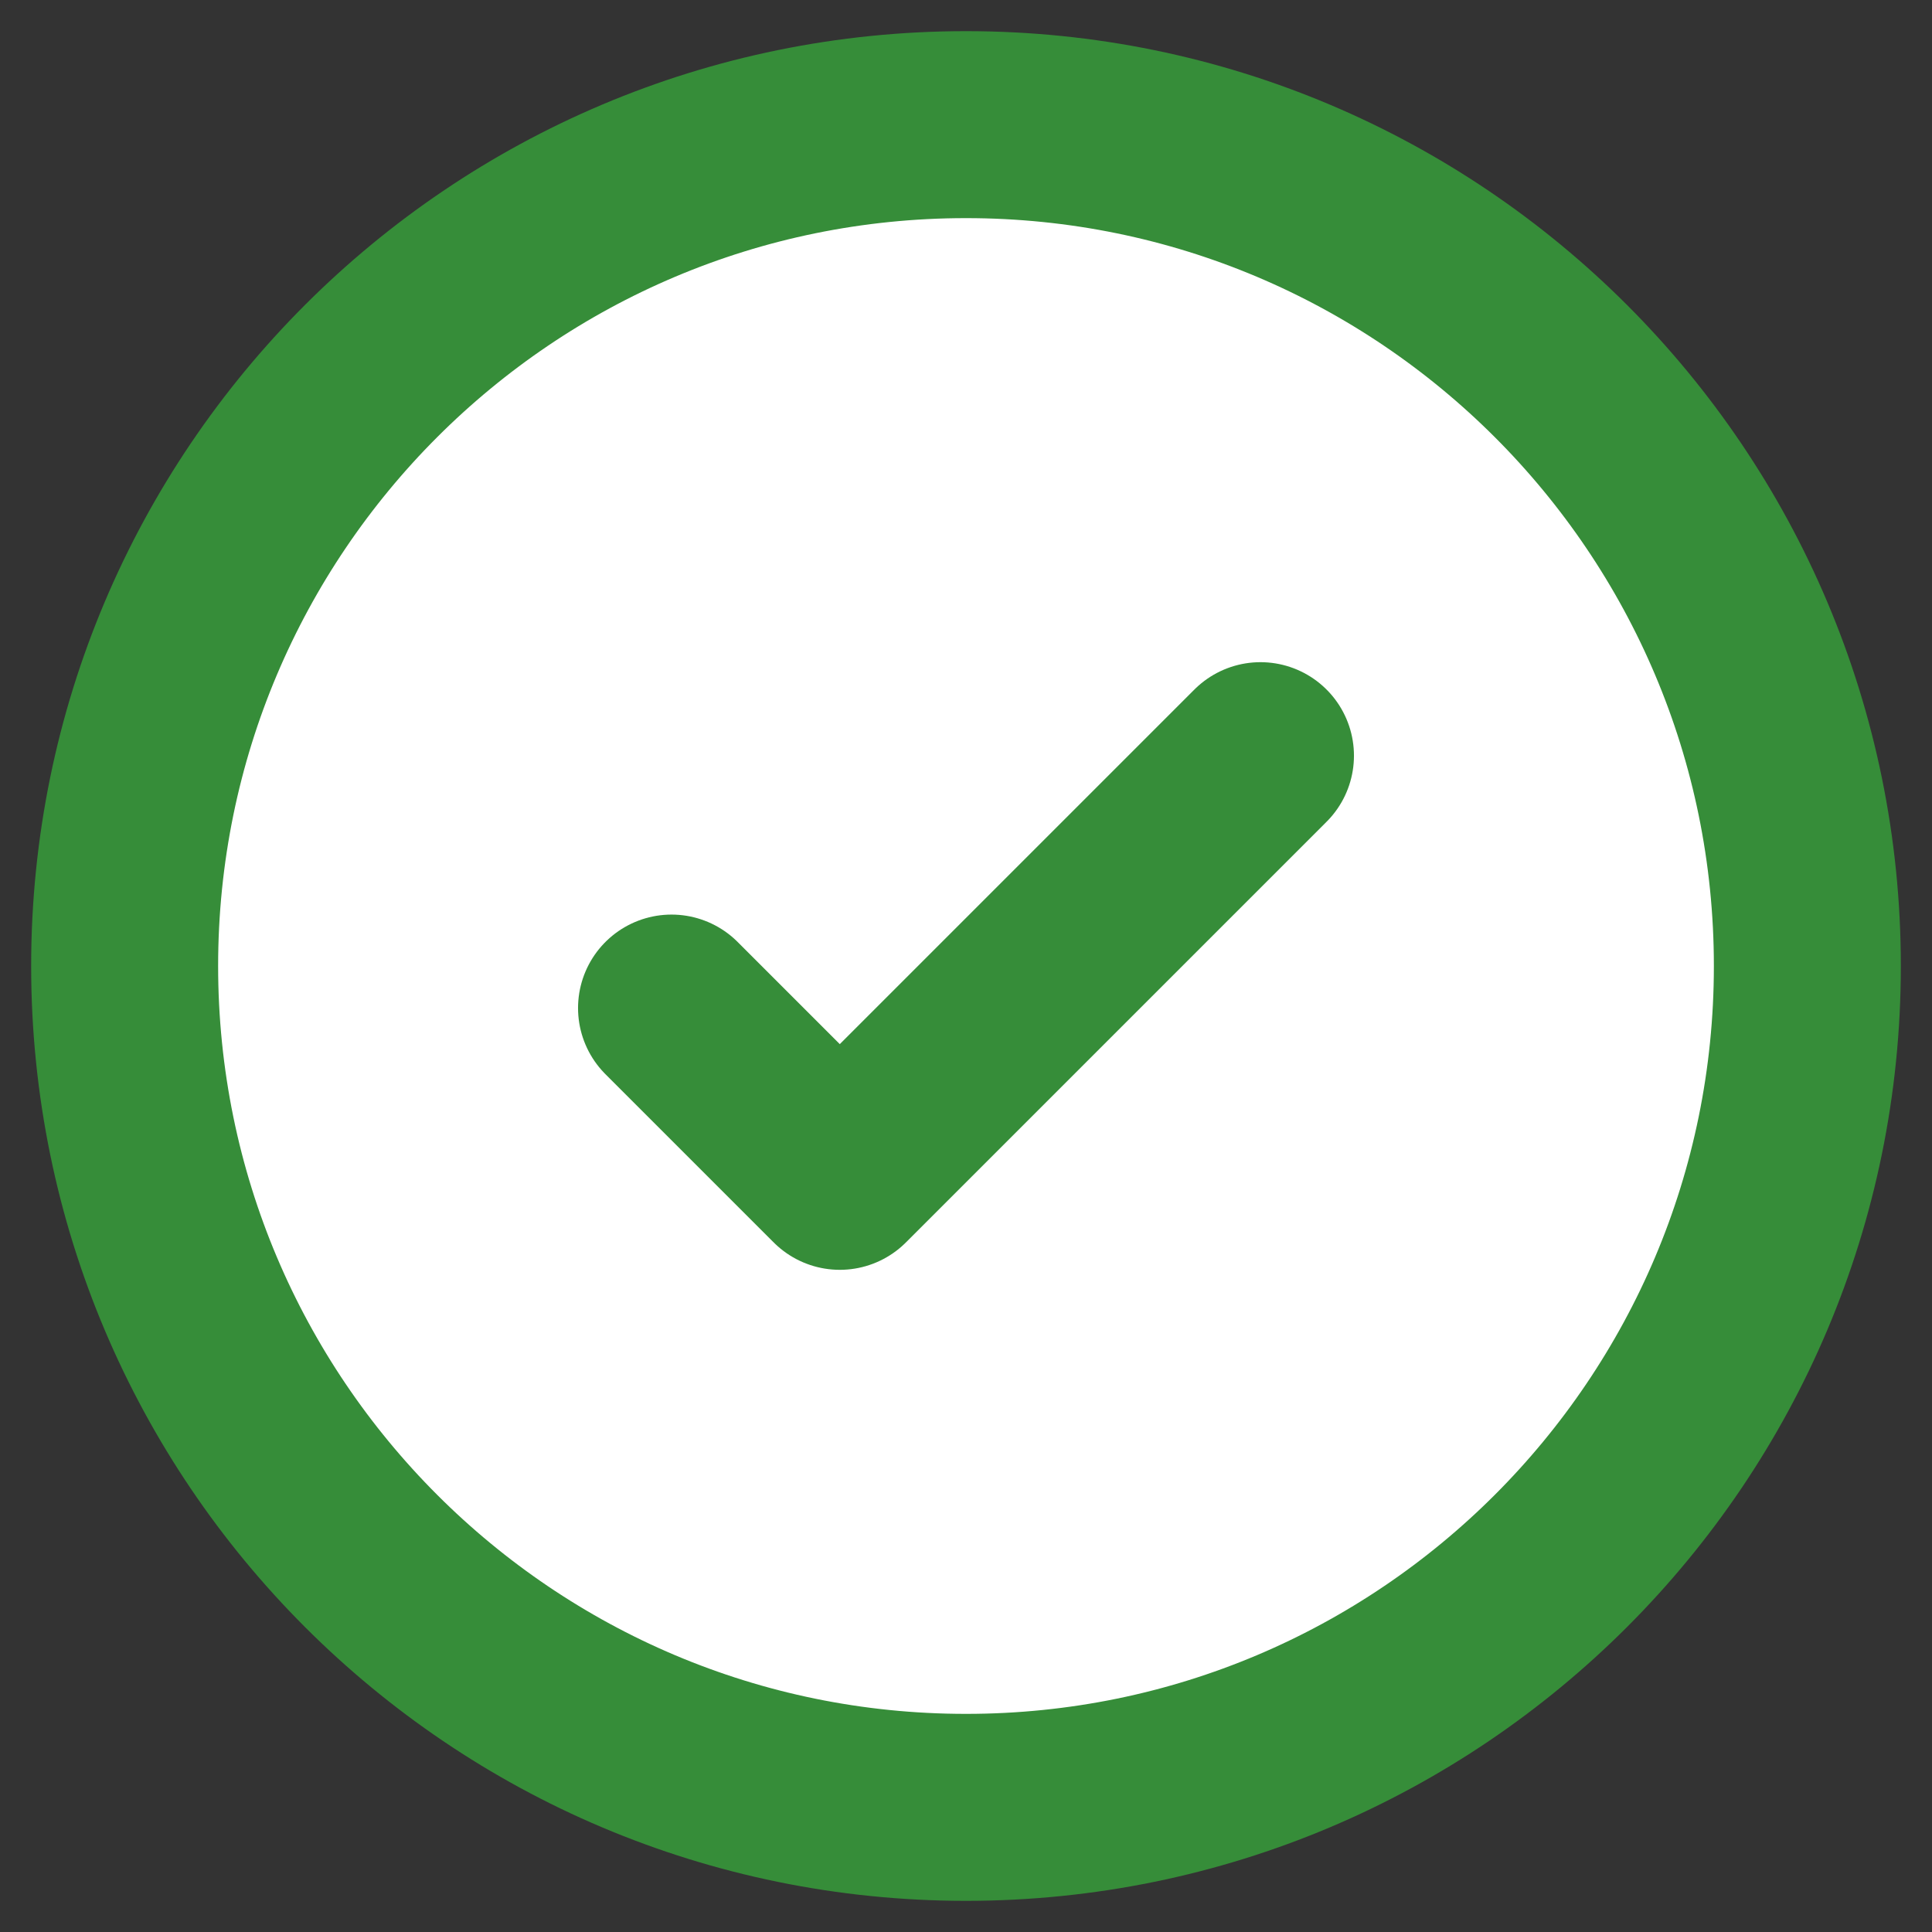 <svg width="31" height="31" viewBox="0 0 31 31" fill="none" xmlns="http://www.w3.org/2000/svg">
<rect x="0" y="0" width="31" height="31" fill="#333333" stroke="none"/>
<g id="Check mark">
<path id="Vector" d="M15.5 29C22.956 29 29 22.956 29 15.5C29 8.044 22.956 2 15.5 2C8.044 2 2 8.044 2 15.5C2 22.956 8.044 29 15.5 29Z" fill="white" stroke="#368D39" stroke-width="3"/>
<g id="Vector_2">
<path d="M10.775 16.175L13.475 18.875L20.225 12.125" fill="white"/>
<path d="M10.775 16.175L13.475 18.875L20.225 12.125" stroke="#368D39" stroke-width="3" stroke-linecap="round" stroke-linejoin="round"/>
</g>
</g>
</svg>
